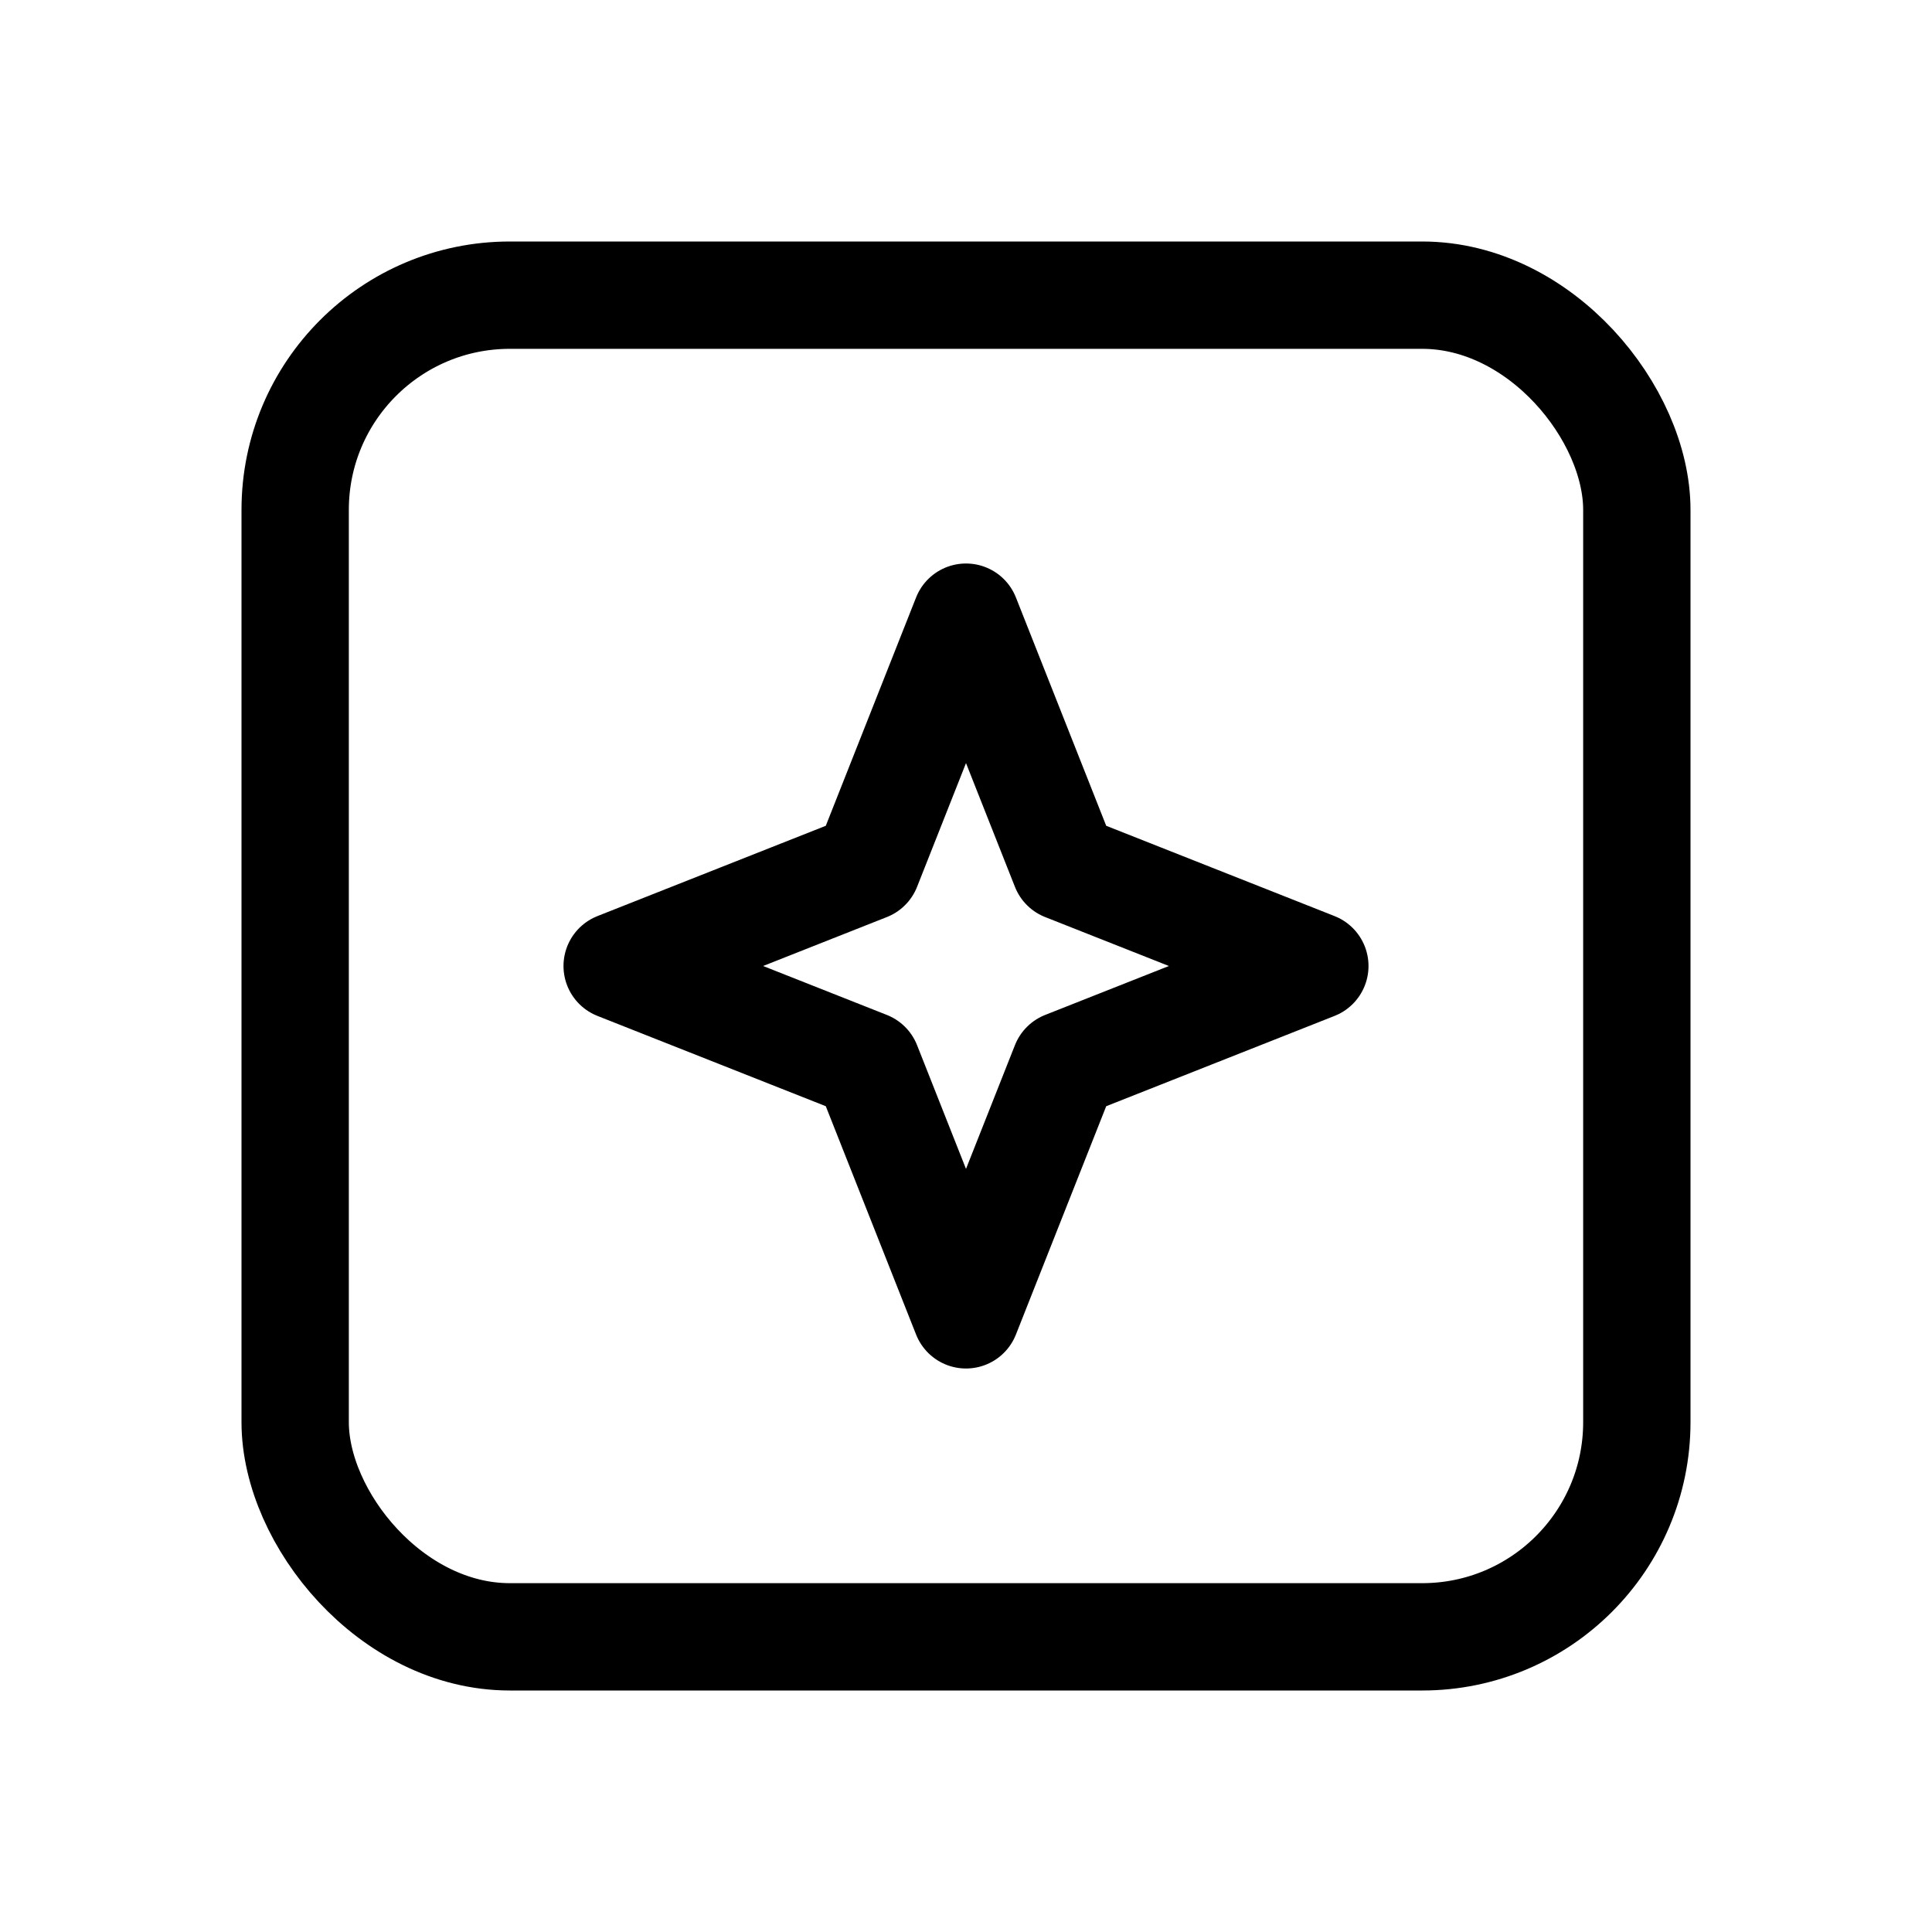 <svg xmlns="http://www.w3.org/2000/svg" height="18" width="18" viewBox="0 0 18 18"><title>square sparkle</title><g fill="none" stroke="currentColor" class="nc-icon-wrapper"><polygon points="9 5.75 9.921 8.079 12.25 9 9.921 9.921 9 12.25 8.079 9.921 5.75 9 8.079 8.079 9 5.75" stroke-linecap="round" stroke-linejoin="round" stroke="currentColor"></polygon><rect x="2.75" y="2.75" width="12.5" height="12.5" rx="2" ry="2" stroke-linecap="round" stroke-linejoin="round"></rect></g></svg>